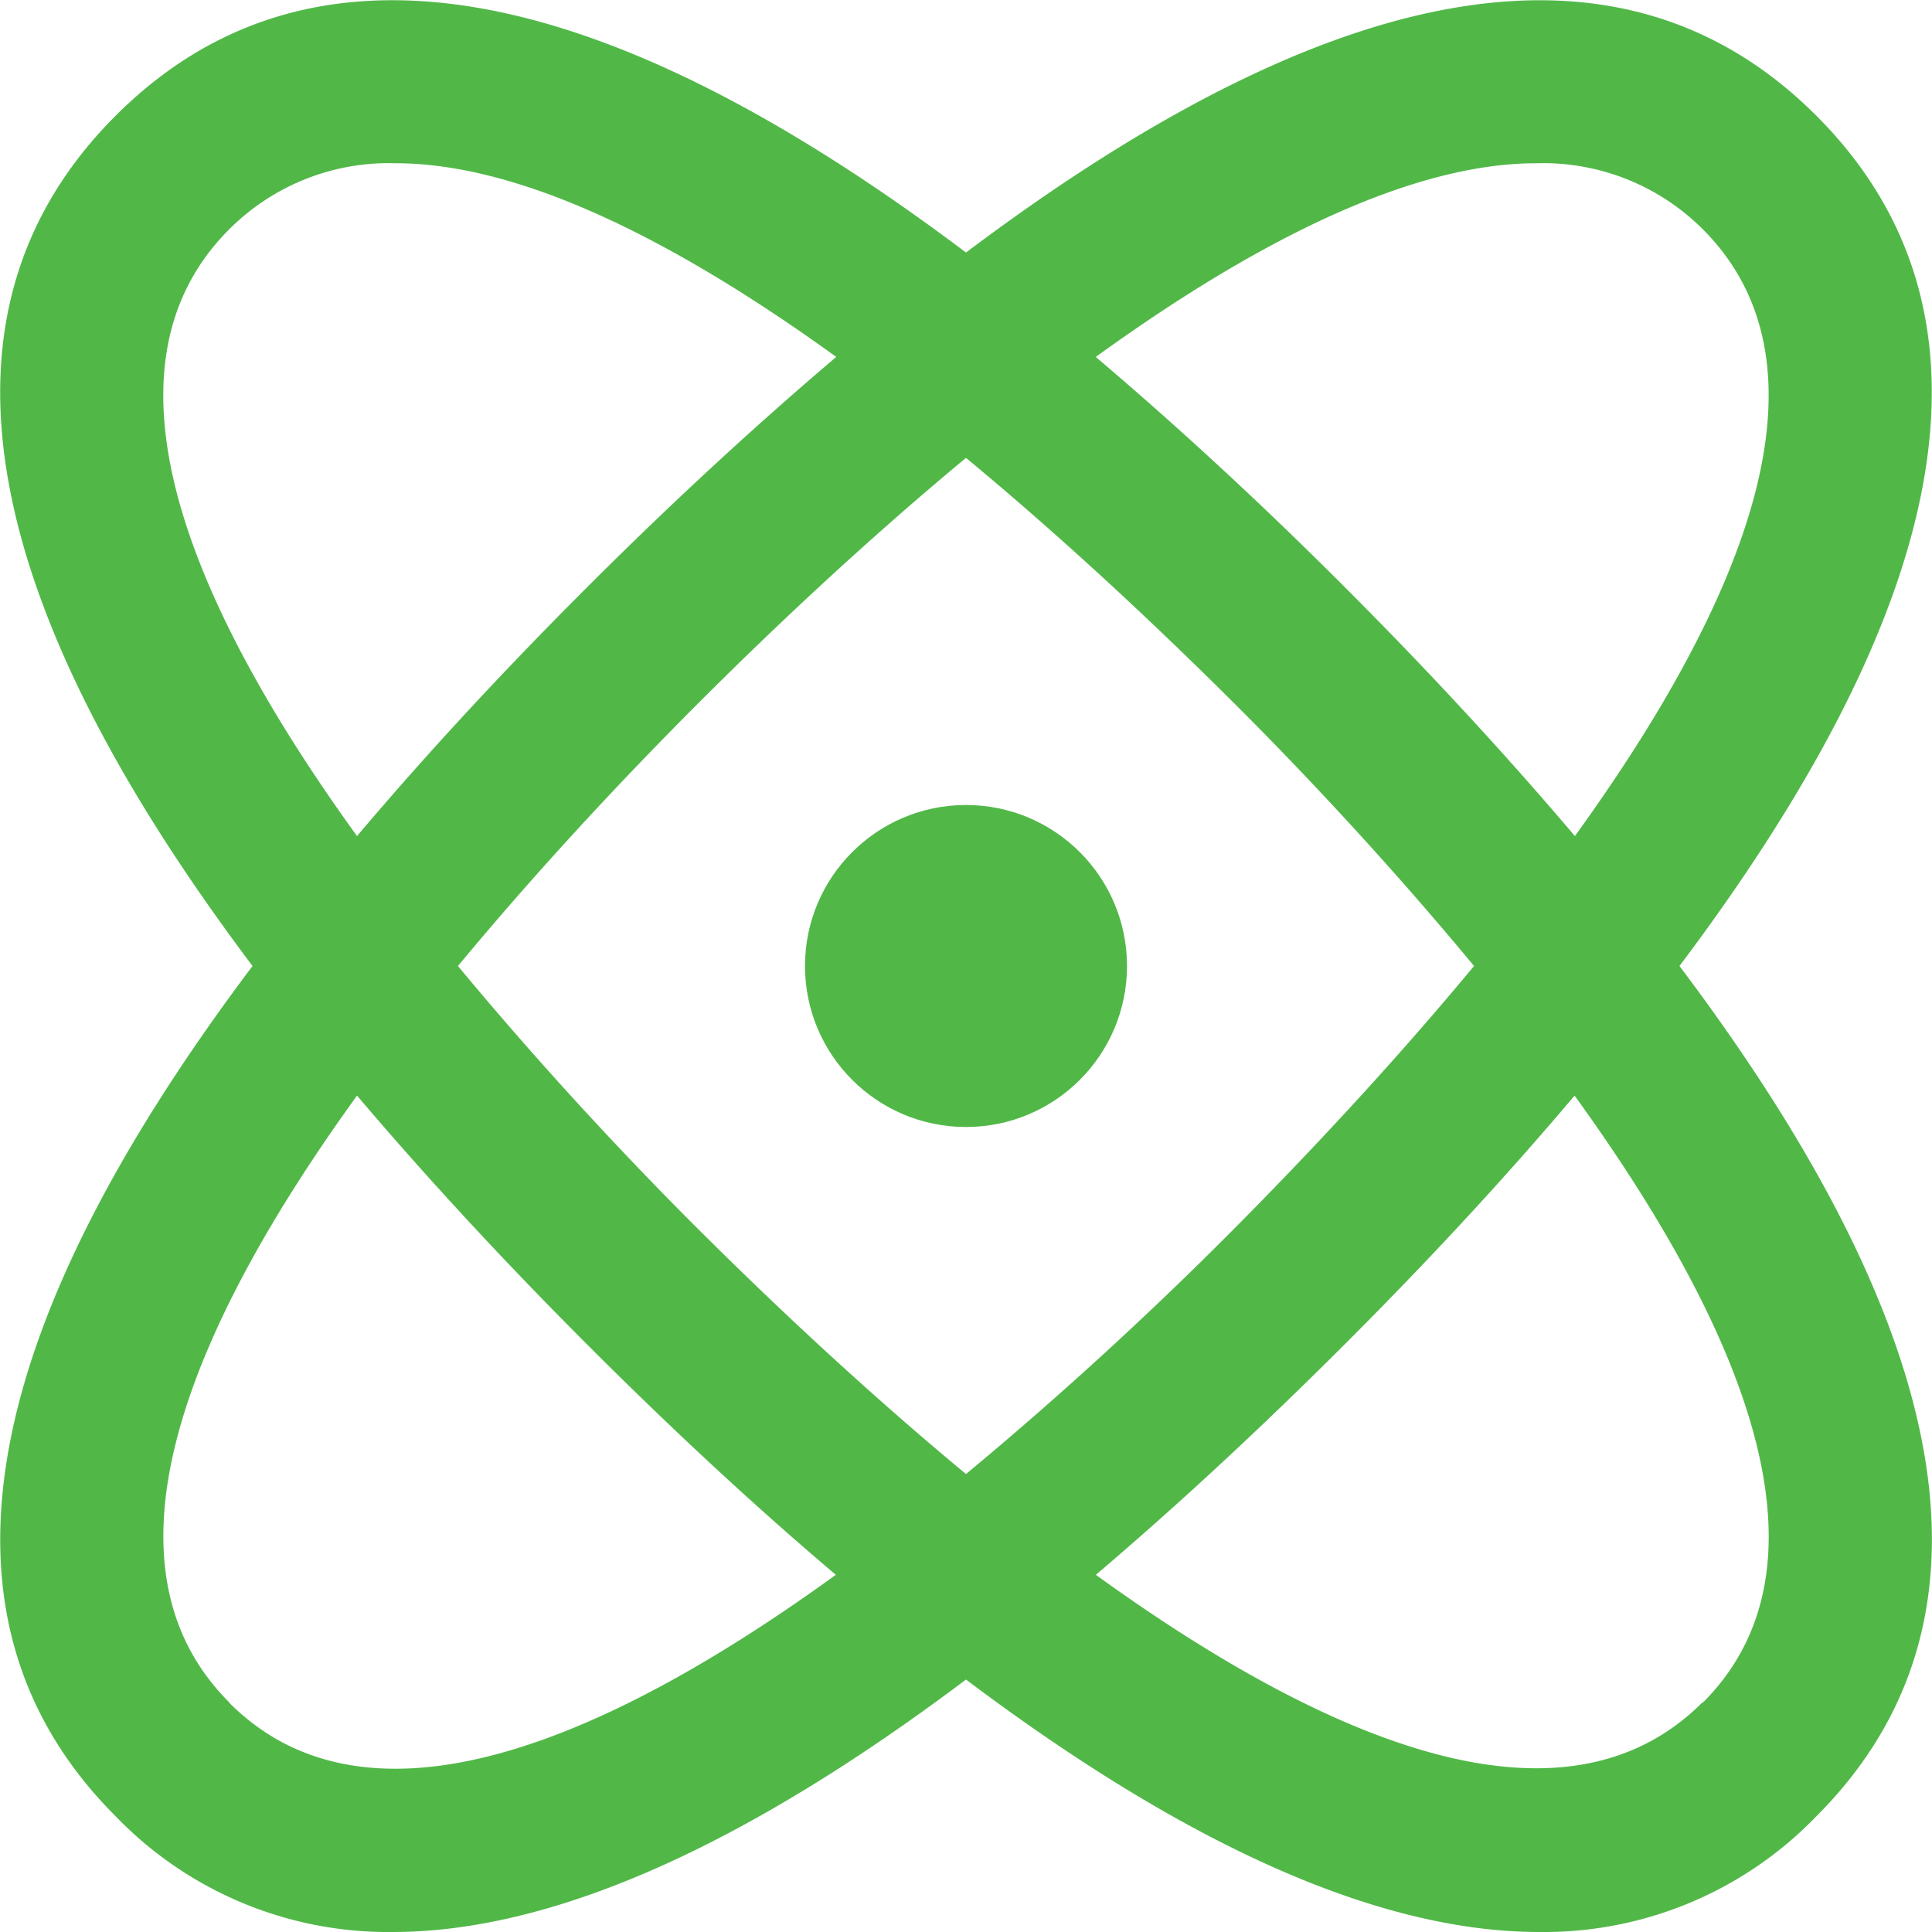 <svg id="Layer_1" data-name="Layer 1" xmlns="http://www.w3.org/2000/svg" viewBox="0 0 24 24"><defs><style>.cls-1{fill:#51B848;}</style></defs><path class="cls-1"  d="M22.563,1.437C20.189-.937,16.644-.358,12,3.137,7.357-.358,3.813-.938,1.437,1.437S-.358,7.356,3.137,12c-3.495,4.643-4.075,8.188-1.7,10.563A4.7,4.7,0,0,0,4.879,24C6.85,24,9.23,22.948,12,20.864,14.769,22.948,17.149,24,19.121,24a4.7,4.7,0,0,0,3.442-1.437c2.375-2.375,1.8-5.919-1.7-10.563C24.358,7.356,24.938,3.812,22.563,1.437Zm-3.478.591a2.806,2.806,0,0,1,2.067.819c1.746,1.747.456,4.713-1.588,7.539-.838-.988-1.782-2.015-2.858-3.092S14.6,5.273,13.612,4.434C15.51,3.061,17.472,2.028,19.085,2.028ZM18.311,12c-1.011,1.22-2.082,2.361-3.016,3.3S13.22,17.3,12,18.311C10.78,17.3,9.639,16.229,8.705,15.3S6.7,13.22,5.689,12C6.7,10.78,7.771,9.638,8.705,8.705S10.78,6.7,12,5.688c1.22,1.01,2.361,2.083,3.3,3.017S17.3,10.78,18.311,12ZM2.848,2.848a2.8,2.8,0,0,1,2.067-.82c1.613,0,3.575,1.033,5.473,2.406-.988.839-2.016,1.783-3.094,2.86s-2.02,2.1-2.859,3.092C2.392,7.56,1.1,4.594,2.848,2.848Zm0,18.3c-1.746-1.746-.456-4.713,1.587-7.538.839.988,1.783,2.015,2.859,3.092s2.1,2.023,3.089,2.861C7.558,21.609,4.592,22.9,2.848,21.152Zm18.3,0c-1.745,1.744-4.71.457-7.535-1.585.986-.838,2.014-1.787,3.089-2.861s2.02-2.1,2.858-3.092C21.608,16.44,22.9,19.406,21.152,21.152Z"/><circle class="cls-1"  cx="12" cy="12" r="2"/></svg>